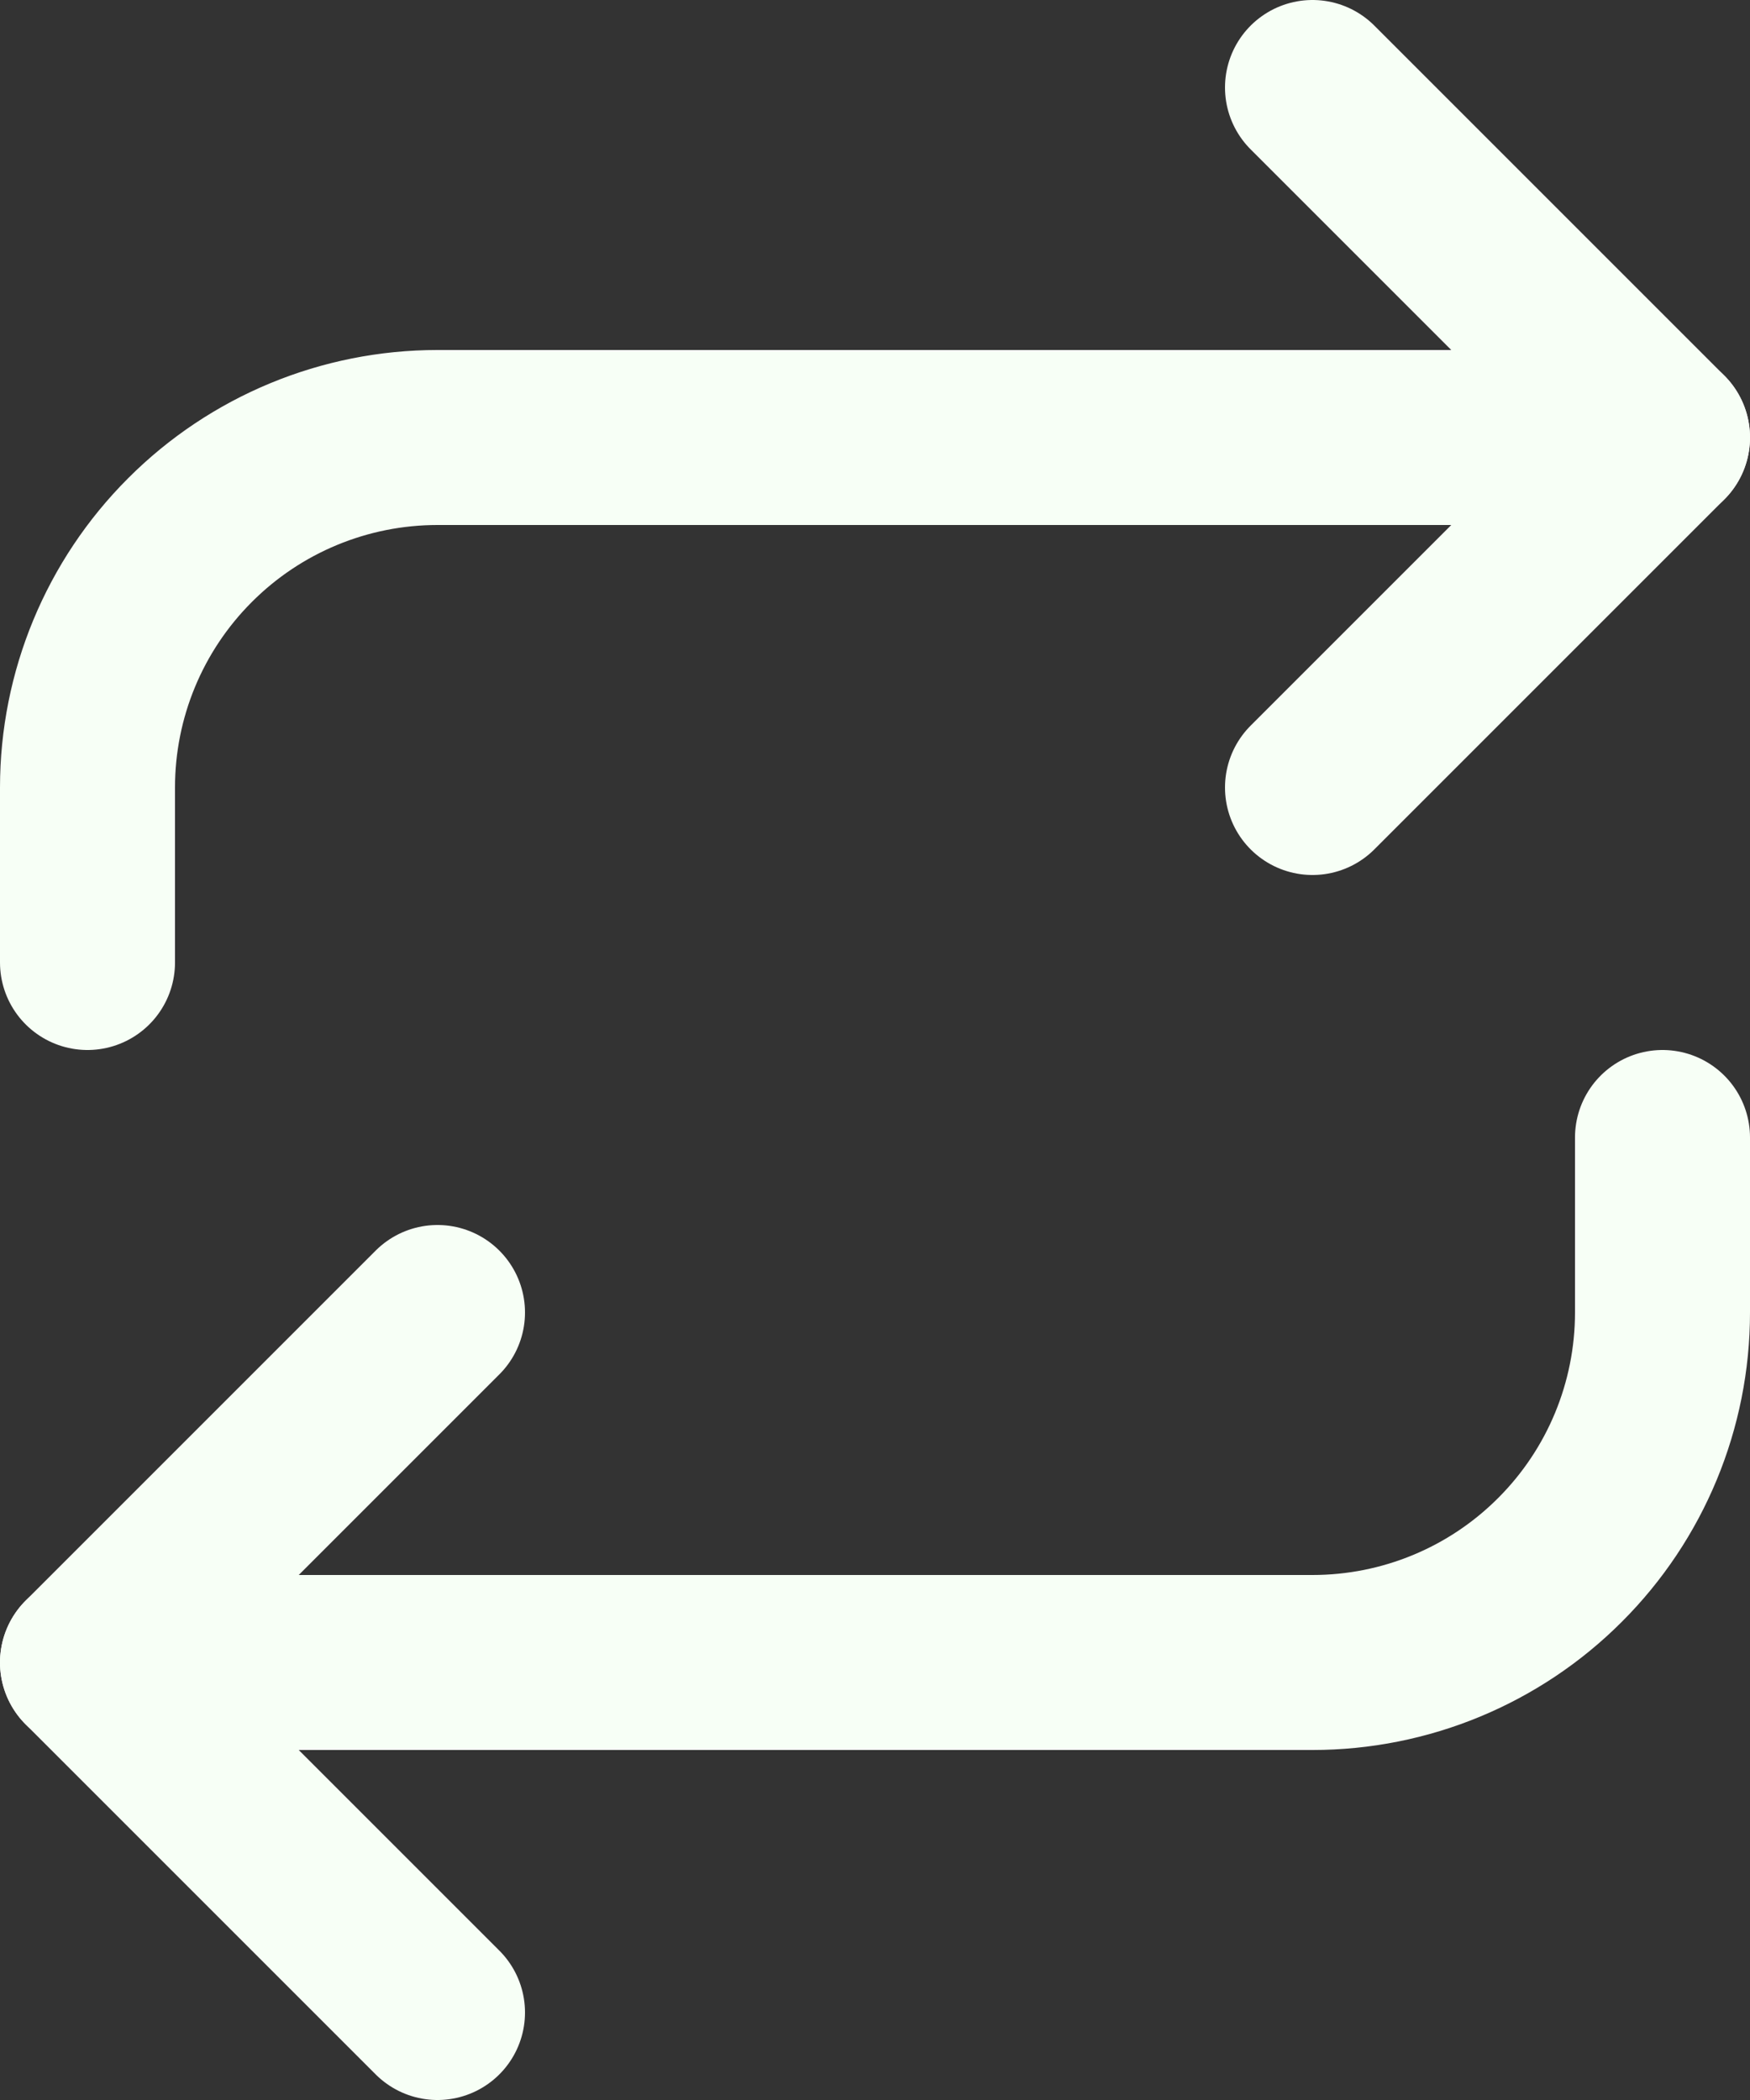 <svg width="20" height="24" viewBox="0 0 20 24" fill="none" xmlns="http://www.w3.org/2000/svg">
<rect x="0" y="0" width="20" height="24" fill="#333333" stroke="none"/>
<path d="M15 1L19 5L15 9" stroke="#F7FFF6" stroke-width="2" stroke-linecap="round" stroke-linejoin="round"/>
<path d="M1 11V9C1 7.939 1.421 6.922 2.172 6.172C2.922 5.421 3.939 5 5 5H19" stroke="#F7FFF6" stroke-width="2" stroke-linecap="round" stroke-linejoin="round"/>
<path d="M5 23L1 19L5 15" stroke="#F7FFF6" stroke-width="2" stroke-linecap="round" stroke-linejoin="round"/>
<path d="M19 13V15C19 16.061 18.579 17.078 17.828 17.828C17.078 18.579 16.061 19 15 19H1" stroke="#F7FFF6" stroke-width="2" stroke-linecap="round" stroke-linejoin="round"/>
</svg>
